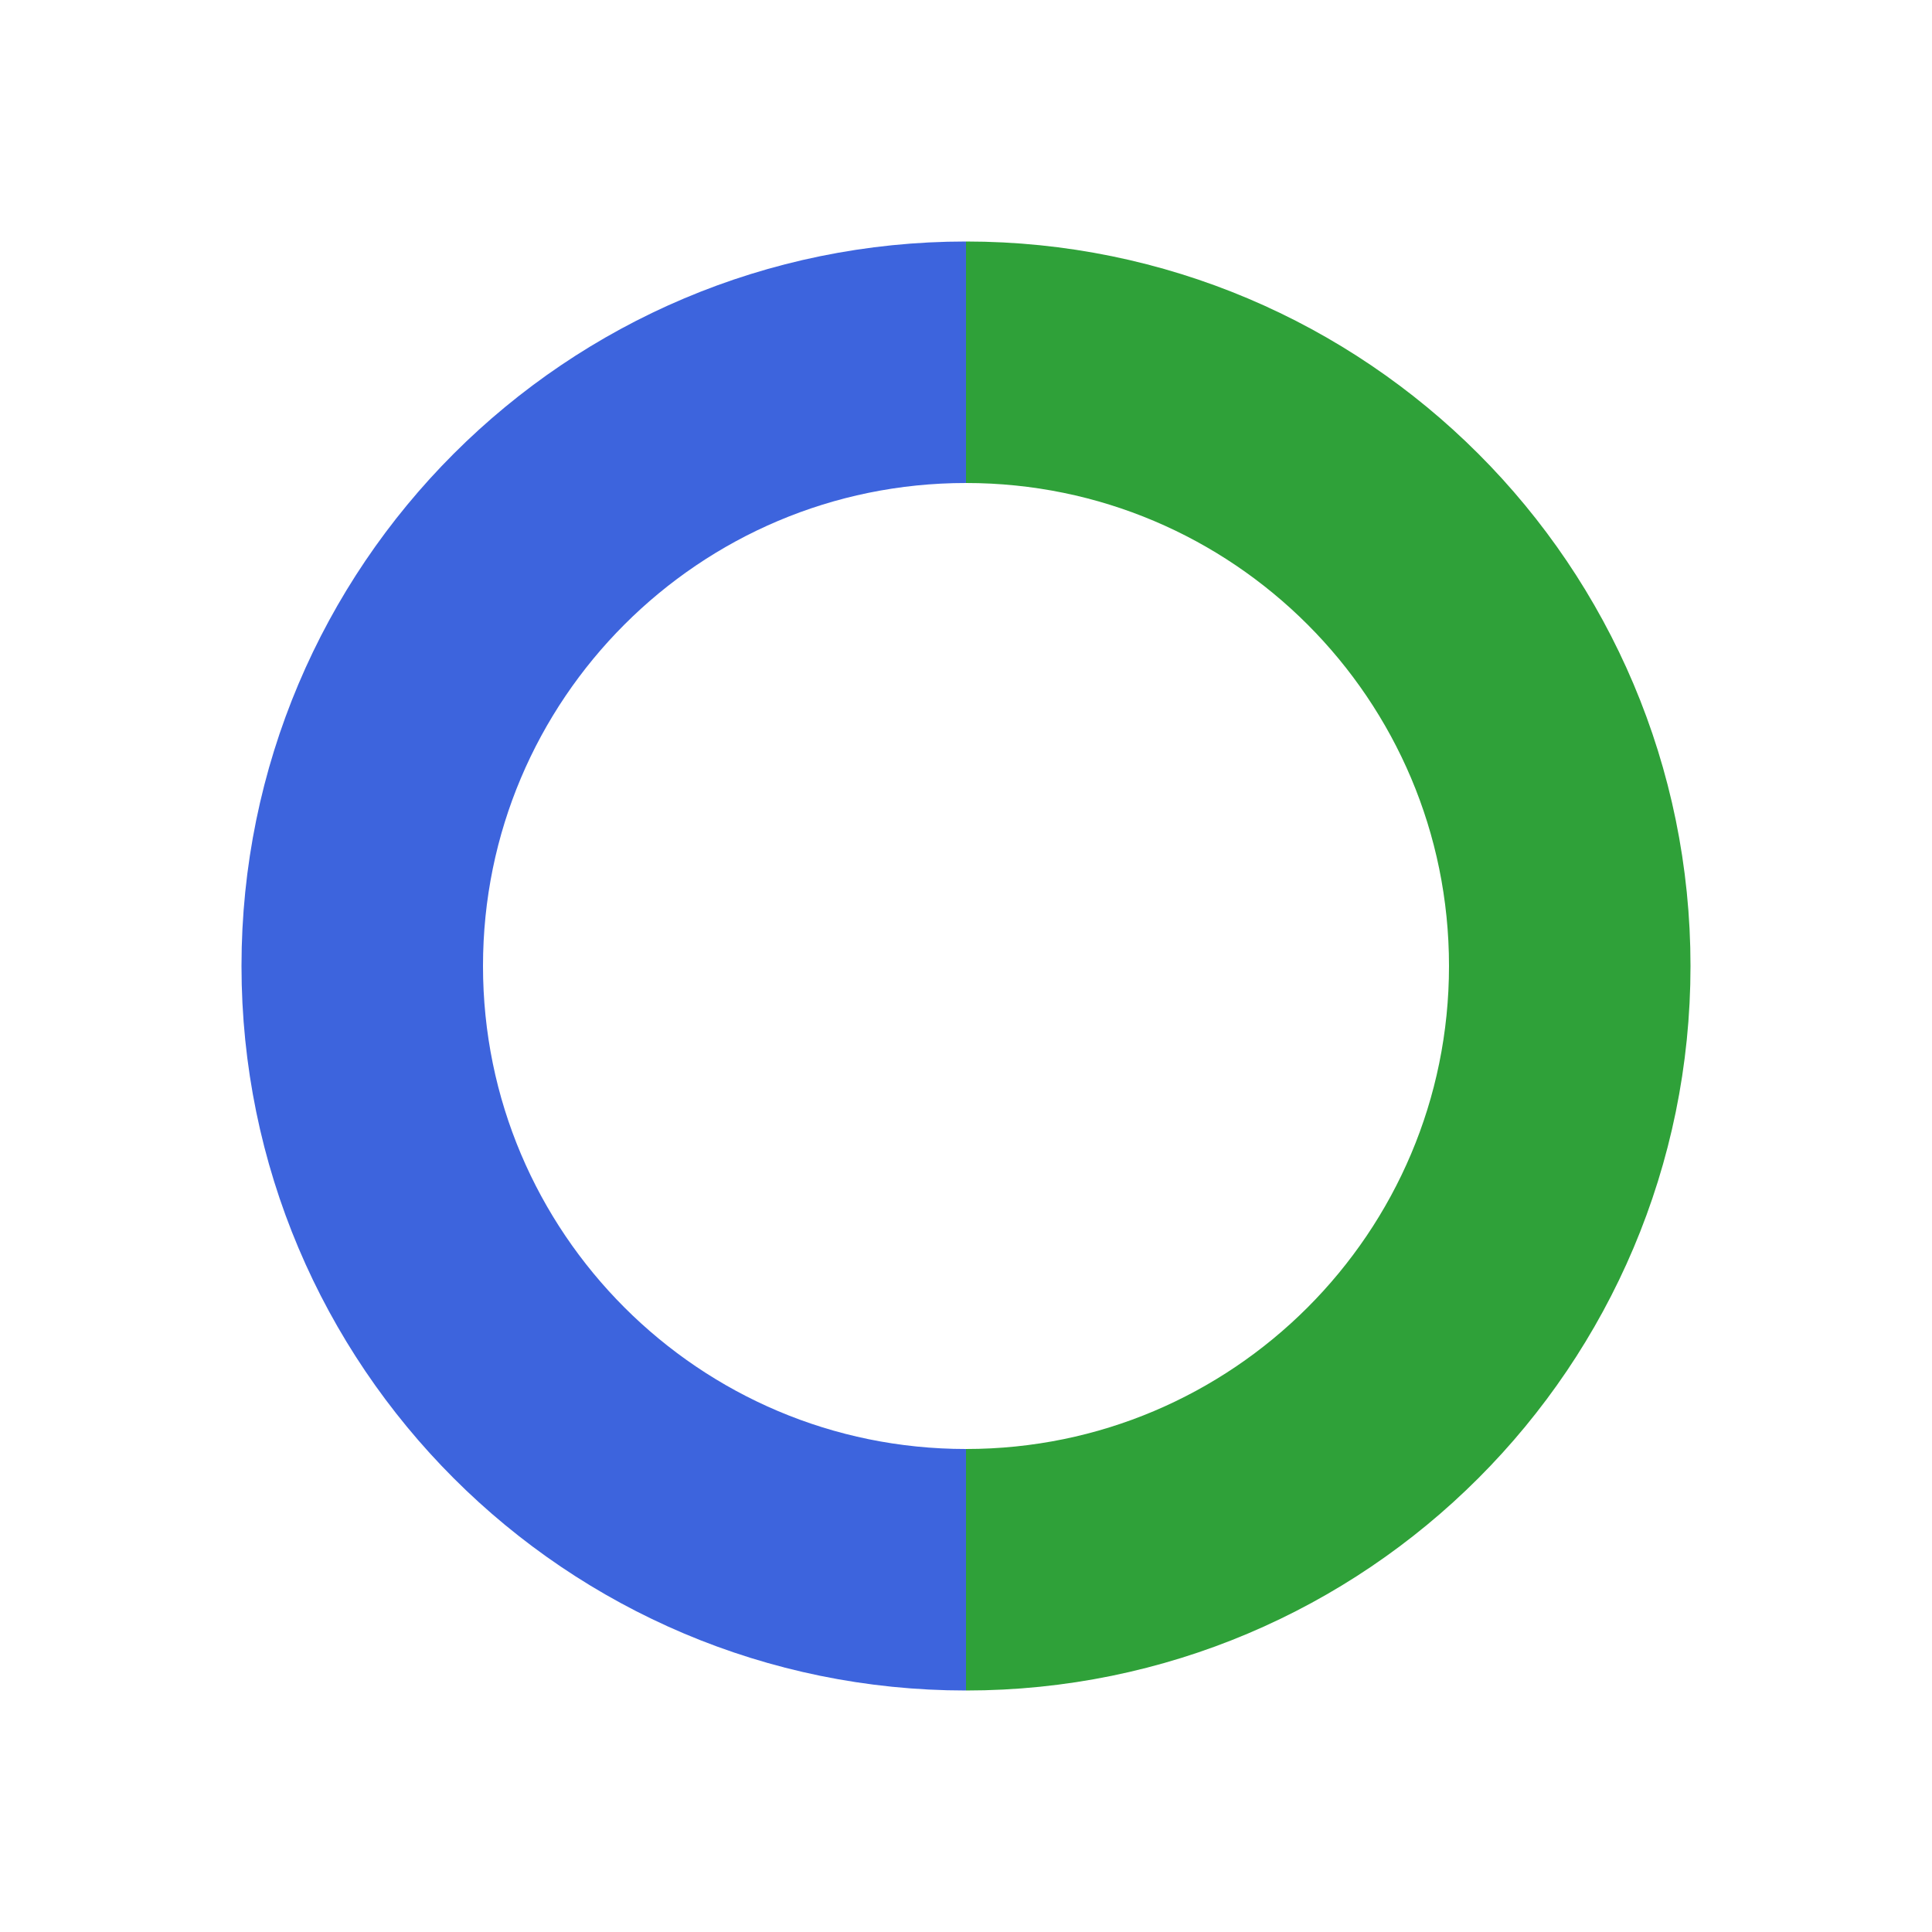 <svg xmlns="http://www.w3.org/2000/svg" xml:space="preserve" width="16" height="16"><path fill="none" stroke="#3d64dd" stroke-width="2" d="M 8,13 C 5.239,13 3,10.761 3,8 3,5.239 5.239,3 8,3"/><path fill="none" stroke="#2fa139" stroke-width="2" d="m 8,13 c 2.761,0 5,-2.239 5,-5 C 13,5.239 10.761,3 8,3"/></svg>